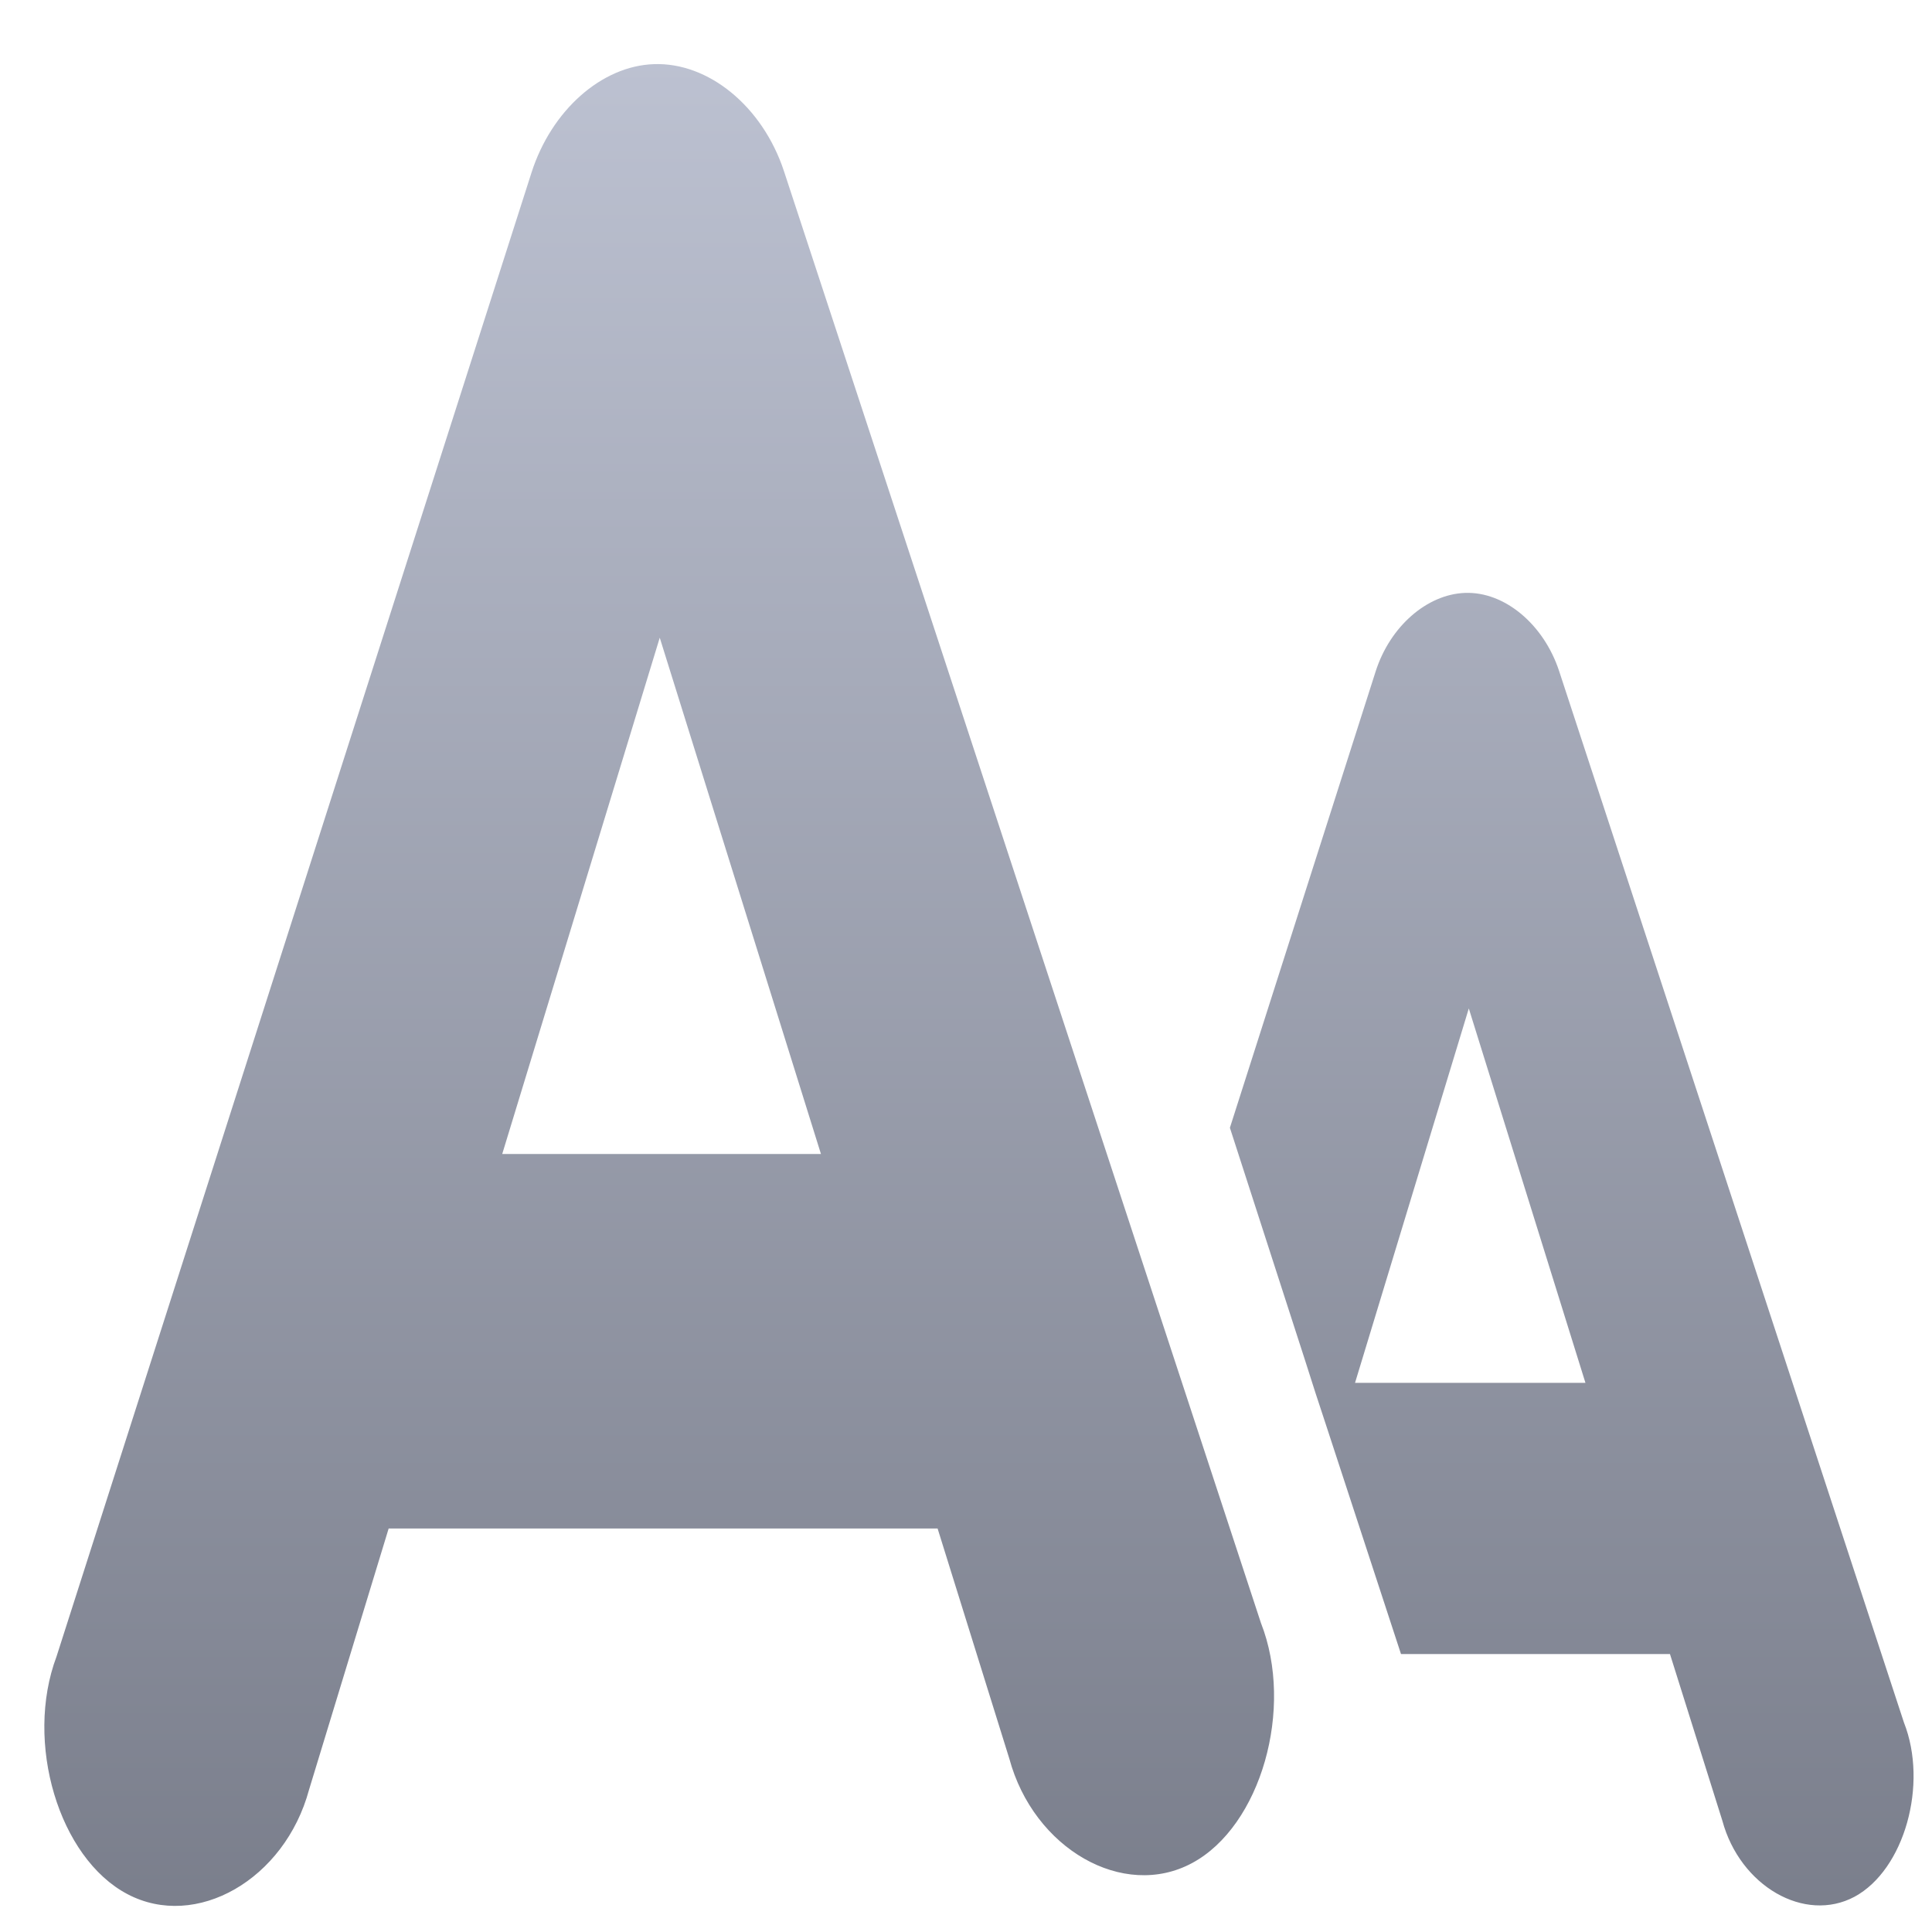 <svg xmlns="http://www.w3.org/2000/svg" xmlns:xlink="http://www.w3.org/1999/xlink" width="64" height="64" viewBox="0 0 64 64" version="1.1"><defs><linearGradient id="linear0" gradientUnits="userSpaceOnUse" x1="0" y1="0" x2="0" y2="1" gradientTransform="matrix(62.64,0,0,75.016,1.048,-1.955)"><stop offset="0" style="stop-color:#c1c6d6;stop-opacity:1;"/><stop offset="1" style="stop-color:#6f7380;stop-opacity:1;"/></linearGradient></defs><g id="surface1"><path style=" stroke:none;fill-rule:nonzero;fill:url(#linear0);" d="M 21.66 2.125 C 19.926 2.184 18.27 3.656 17.609 5.711 L 1.871 54.879 C 0.805 57.719 1.949 61.551 4.223 62.746 C 6.496 63.945 9.434 62.262 10.238 59.285 L 12.875 50.633 L 31.059 50.633 L 33.434 58.254 C 34.242 61.246 37.211 62.945 39.492 61.715 C 41.766 60.492 42.883 56.594 41.77 53.762 L 25.969 5.668 C 25.262 3.527 23.473 2.059 21.66 2.125 M 48.527 19.641 C 47.27 19.688 46.047 20.75 45.57 22.242 L 40.742 37.359 C 46.414 54.879 40.742 37.457 46.41 54.793 L 55.32 54.793 L 57.055 60.312 C 57.641 62.48 59.781 63.715 61.434 62.832 C 63.086 61.938 63.879 59.109 63.07 57.059 L 51.648 22.23 C 51.141 20.688 49.844 19.59 48.527 19.641 M 21.855 21.125 L 27.195 38.227 L 16.637 38.227 Z M 48.656 33.406 L 52.52 45.809 L 44.887 45.809 Z M 48.656 33.406 "/></g></svg>

